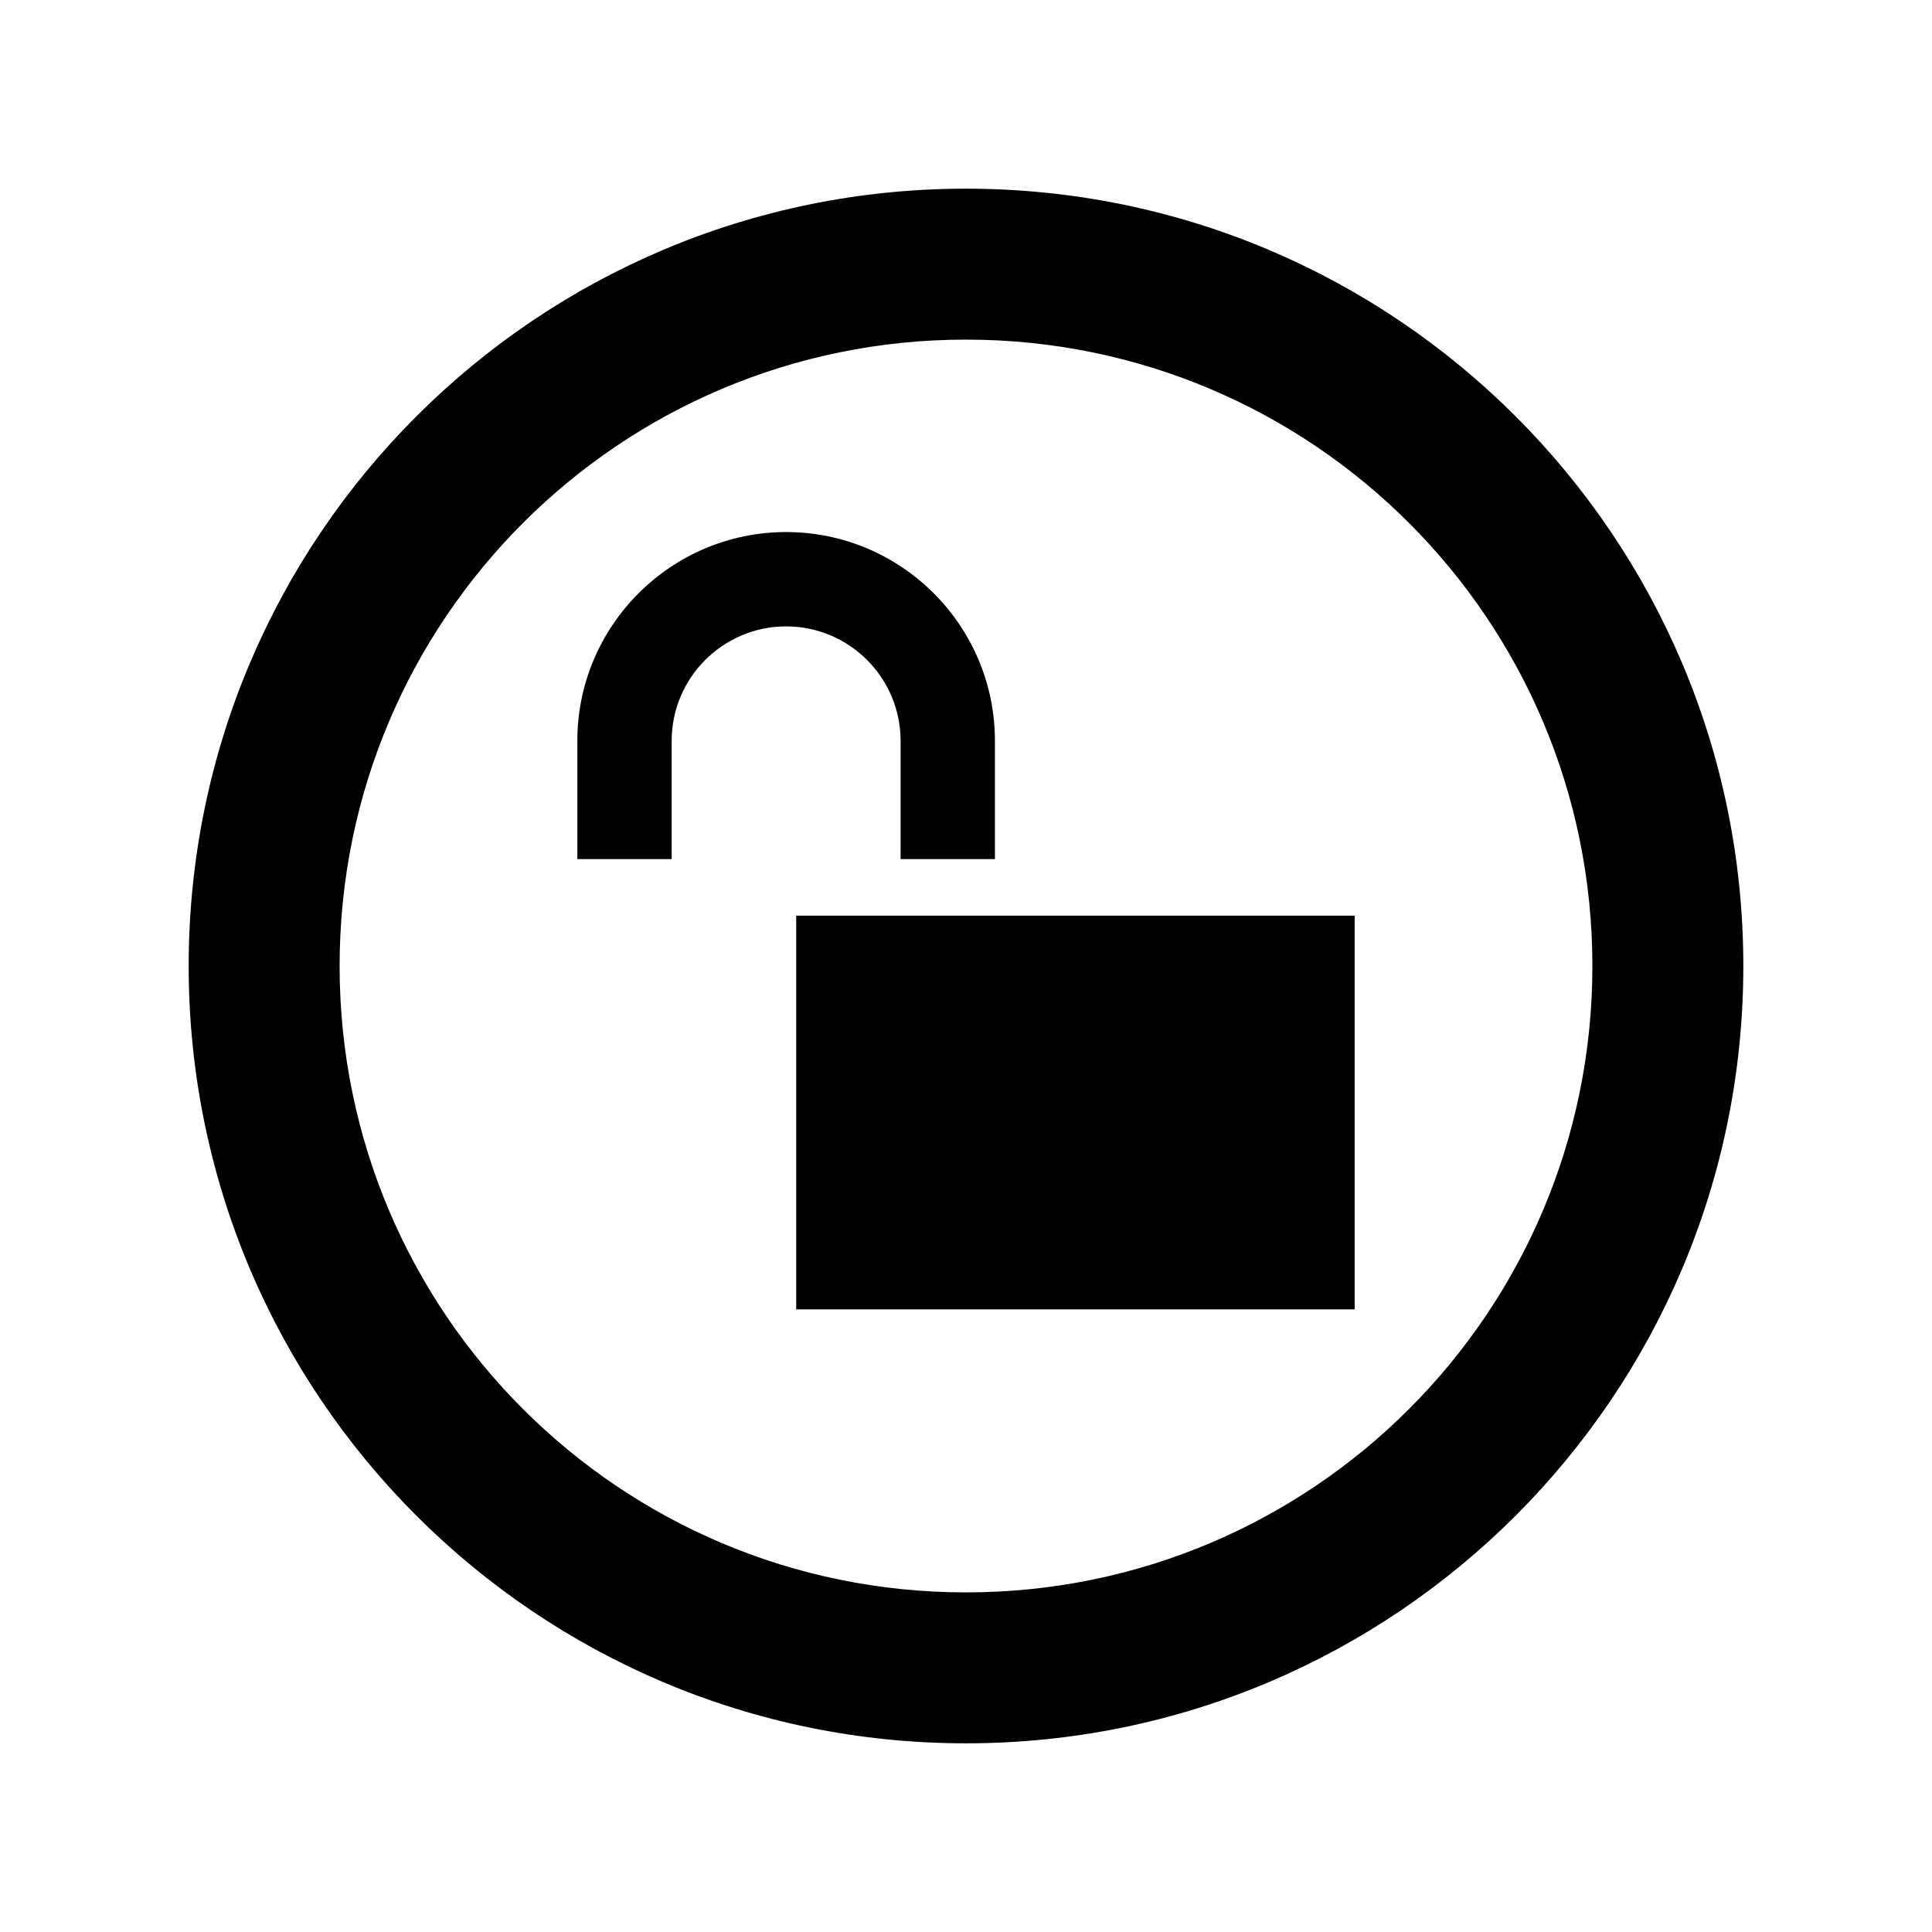 <svg xmlns="http://www.w3.org/2000/svg" xmlns:xlink="http://www.w3.org/1999/xlink" width="512" height="512" x="0" y="0" enable-background="new 0 0 512 512" version="1.1" viewBox="0 0 512 512" xml:space="preserve"><path id="lock-15-icon" d="M256,90.001c91.74,0,166,74.243,166,166c0,91.74-74.243,165.998-166,165.998	c-91.741,0-166-74.241-166-165.998C90,164.259,164.243,90.001,256,90.001 M256,50.001c-113.771,0-206,92.229-206,206	s92.229,205.998,206,205.998c113.771,0,206-92.227,206-205.998S369.771,50.001,256,50.001L256,50.001z M358.999,242.667V347h-148	V242.667H358.999z M238.667,196.333v31.334h25v-31.334c0-30.511-24.822-55.333-55.334-55.333c-30.51,0-55.332,24.822-55.332,55.333	v31.334h25v-31.334c0-16.726,13.607-30.333,30.332-30.333C225.06,166,238.667,179.607,238.667,196.333z"/></svg>